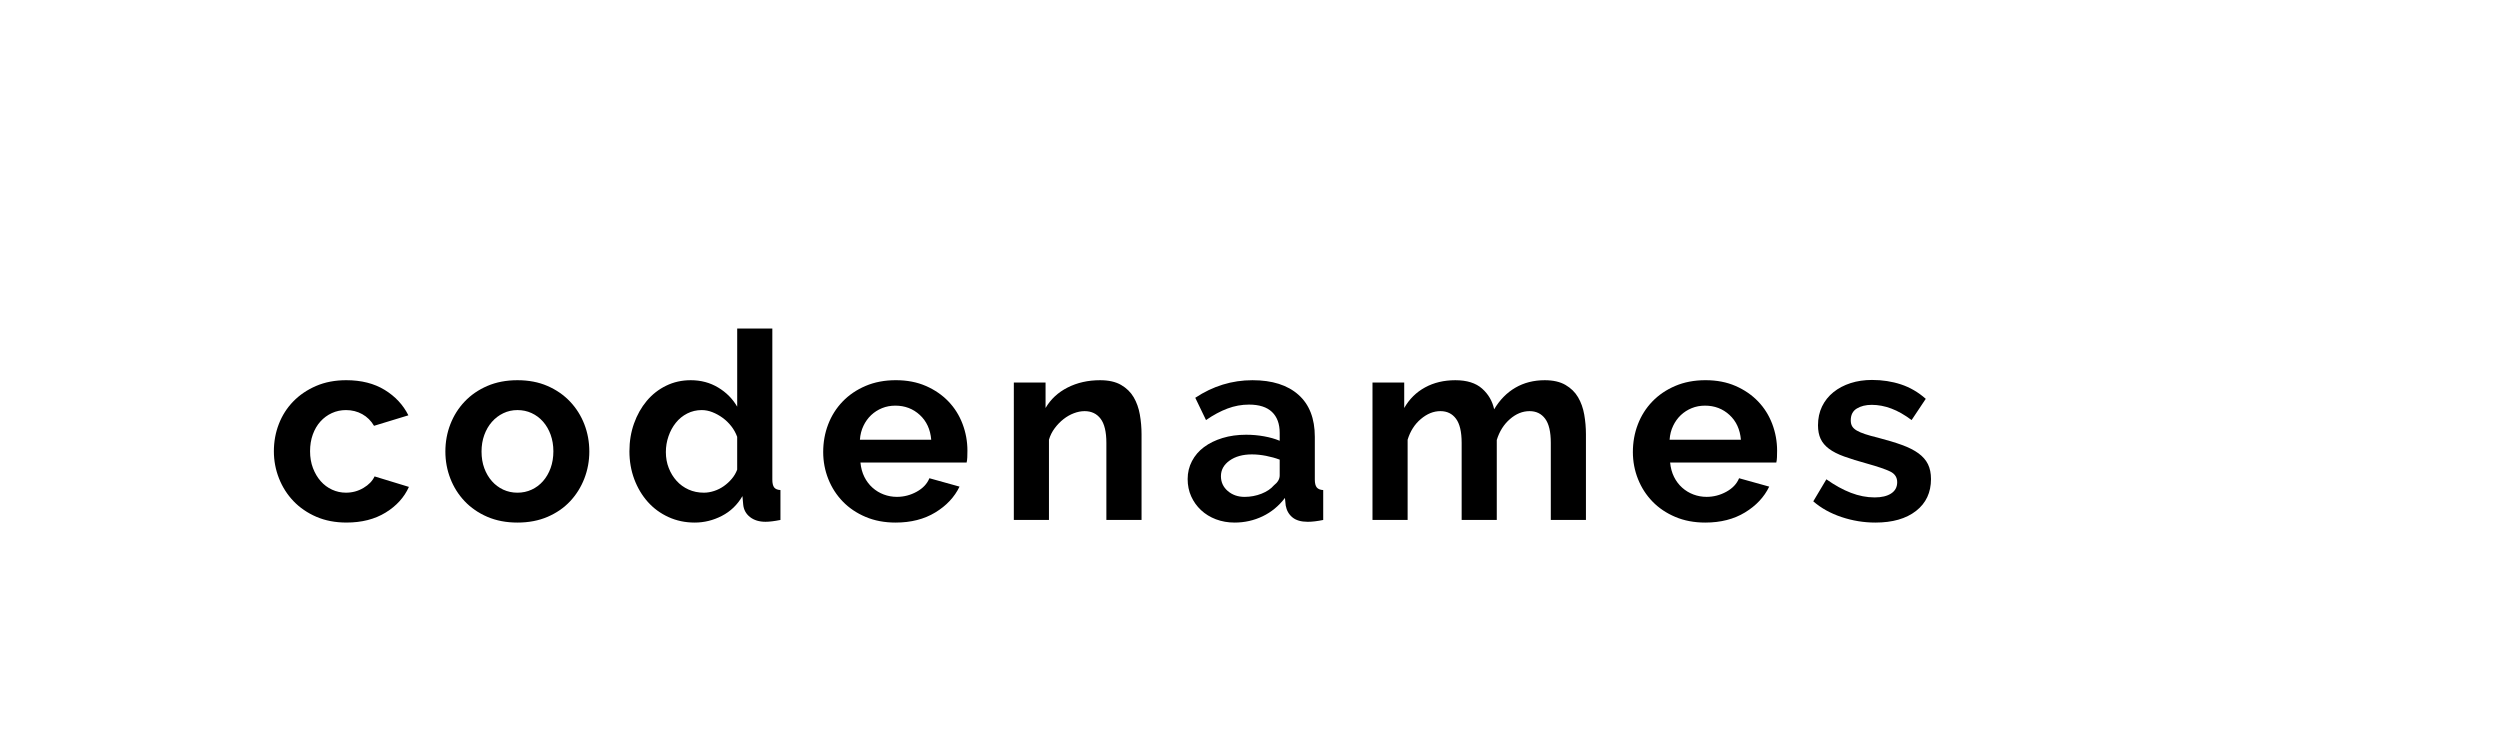 <?xml version="1.0" encoding="utf-8"?>
<!-- Generator: Adobe Illustrator 16.0.0, SVG Export Plug-In . SVG Version: 6.00 Build 0)  -->
<!DOCTYPE svg PUBLIC "-//W3C//DTD SVG 1.1//EN" "http://www.w3.org/Graphics/SVG/1.1/DTD/svg11.dtd">
<svg version="1.1" xmlns="http://www.w3.org/2000/svg" xmlns:xlink="http://www.w3.org/1999/xlink" x="0px" y="0px"
	 width="209.759px" height="62.361px" viewBox="0 0 209.759 62.361" enable-background="new 0 0 209.759 62.361"
	 xml:space="preserve">
<g id="Layer_1">
</g>
<g id="Blindman">
</g>
<g id="Compliments">
</g>
<g id="HAT">
</g>
<g id="speech">
</g>
<g id="TREX_ARMS">
</g>
<g id="slim_shady">
</g>
<g id="TIMEOUT">
</g>
<g id="Truth_or_Dare">
</g>
<g id="ARM_WRESTLE">
</g>
<g id="musical_chairs">
</g>
<g id="never_have_i_ever">
</g>
<g id="Trivia">
</g>
<g id="Drink_Pulling">
</g>
<g id="Sharing_is_Caring">
</g>
<g id="Not_It">
</g>
<g id="Cocktail_of_Doom">
</g>
<g id="Heads_up">
</g>
<g id="Archenemy">
</g>
<g id="battle_of_the_sexes">
</g>
<g id="one_must_drink">
</g>
<g id="rainbow_connection">
</g>
<g id="social_drinking">
</g>
<g id="Spin_the_bottle">
</g>
<g id="accents">
</g>
<g id="Slap">
</g>
<g id="rub">
</g>
<g id="down_the_hatch">
</g>
<g id="rubiks_cube">
</g>
<g id="bar_tender">
</g>
<g id="codenames">
	<g>
		<path d="M22.979,37.862c0-0.807,0.139-1.569,0.418-2.288c0.278-0.719,0.682-1.35,1.21-1.893c0.528-0.542,1.166-0.975,1.914-1.298
			c0.748-0.322,1.591-0.483,2.53-0.483c1.261,0,2.335,0.271,3.223,0.813c0.887,0.543,1.551,1.254,1.991,2.134l-2.883,0.88
			c-0.249-0.425-0.579-0.751-0.989-0.979c-0.411-0.228-0.866-0.341-1.364-0.341c-0.426,0-0.821,0.084-1.188,0.253
			c-0.366,0.169-0.686,0.403-0.956,0.704c-0.272,0.301-0.484,0.663-0.639,1.089s-0.23,0.895-0.23,1.408s0.08,0.982,0.241,1.407
			c0.162,0.426,0.378,0.792,0.649,1.101c0.271,0.308,0.59,0.547,0.957,0.715c0.366,0.169,0.755,0.253,1.166,0.253
			c0.528,0,1.016-0.132,1.463-0.396c0.447-0.265,0.759-0.587,0.936-0.969l2.882,0.88c-0.396,0.881-1.049,1.6-1.958,2.156
			c-0.91,0.558-2.002,0.836-3.278,0.836c-0.938,0-1.782-0.161-2.53-0.483c-0.748-0.323-1.386-0.76-1.914-1.31
			c-0.527-0.55-0.935-1.188-1.221-1.914C23.122,39.413,22.979,38.654,22.979,37.862z"/>
		<path d="M43.417,43.846c-0.938,0-1.782-0.161-2.53-0.483c-0.748-0.323-1.382-0.76-1.902-1.31c-0.521-0.55-0.921-1.184-1.199-1.902
			c-0.279-0.719-0.418-1.475-0.418-2.267c0-0.807,0.139-1.569,0.418-2.288c0.278-0.718,0.678-1.353,1.199-1.902
			c0.521-0.551,1.154-0.986,1.902-1.31c0.748-0.322,1.592-0.483,2.53-0.483s1.778,0.161,2.519,0.483
			c0.741,0.323,1.372,0.759,1.893,1.31c0.521,0.55,0.92,1.185,1.199,1.902c0.278,0.719,0.418,1.481,0.418,2.288
			c0,0.792-0.14,1.548-0.418,2.267c-0.279,0.719-0.675,1.353-1.188,1.902s-1.144,0.986-1.892,1.31
			C45.199,43.685,44.355,43.846,43.417,43.846z M40.403,37.884c0,0.514,0.076,0.979,0.23,1.397s0.366,0.78,0.639,1.089
			c0.271,0.308,0.59,0.547,0.956,0.715c0.367,0.169,0.763,0.253,1.188,0.253c0.425,0,0.821-0.084,1.188-0.253
			c0.367-0.168,0.686-0.407,0.957-0.715c0.271-0.309,0.484-0.675,0.639-1.101c0.153-0.425,0.23-0.894,0.23-1.407
			c0-0.499-0.077-0.961-0.23-1.387c-0.154-0.425-0.367-0.792-0.639-1.1s-0.59-0.546-0.957-0.715
			c-0.366-0.169-0.763-0.253-1.188-0.253c-0.426,0-0.821,0.088-1.188,0.264c-0.366,0.176-0.686,0.418-0.956,0.727
			c-0.272,0.308-0.484,0.675-0.639,1.1C40.479,36.924,40.403,37.386,40.403,37.884z"/>
		<path d="M58.289,43.846c-0.792,0-1.525-0.153-2.2-0.462c-0.675-0.308-1.254-0.733-1.738-1.275
			c-0.483-0.543-0.861-1.178-1.133-1.903c-0.271-0.727-0.407-1.507-0.407-2.343s0.129-1.613,0.386-2.332
			c0.256-0.719,0.611-1.35,1.066-1.893c0.455-0.542,0.997-0.968,1.628-1.275c0.631-0.309,1.32-0.462,2.068-0.462
			c0.851,0,1.617,0.205,2.299,0.615c0.682,0.411,1.214,0.946,1.595,1.606v-6.556h2.948v12.672c0,0.308,0.052,0.527,0.154,0.66
			c0.103,0.132,0.278,0.205,0.527,0.22v2.508c-0.513,0.103-0.931,0.154-1.254,0.154c-0.527,0-0.96-0.132-1.298-0.396
			c-0.337-0.264-0.527-0.608-0.572-1.034l-0.065-0.726c-0.426,0.733-1.001,1.287-1.728,1.661
			C59.84,43.659,59.081,43.846,58.289,43.846z M59.059,41.338c0.278,0,0.564-0.047,0.858-0.143c0.293-0.096,0.564-0.231,0.813-0.407
			c0.25-0.176,0.474-0.381,0.671-0.616c0.198-0.234,0.349-0.491,0.451-0.77v-2.75c-0.117-0.323-0.282-0.62-0.495-0.892
			c-0.212-0.271-0.454-0.506-0.726-0.704c-0.271-0.197-0.558-0.355-0.858-0.473s-0.598-0.176-0.891-0.176
			c-0.44,0-0.847,0.096-1.221,0.286s-0.693,0.45-0.957,0.78c-0.265,0.33-0.47,0.708-0.616,1.134c-0.146,0.425-0.22,0.865-0.22,1.319
			c0,0.484,0.08,0.932,0.242,1.342c0.161,0.411,0.381,0.771,0.659,1.078c0.278,0.309,0.612,0.551,1.001,0.727
			S58.589,41.338,59.059,41.338z"/>
		<path d="M75.142,43.846c-0.925,0-1.761-0.157-2.509-0.473s-1.386-0.744-1.914-1.287c-0.527-0.542-0.935-1.173-1.221-1.892
			s-0.429-1.475-0.429-2.267c0-0.821,0.139-1.595,0.418-2.32c0.278-0.727,0.682-1.364,1.21-1.914
			c0.528-0.551,1.169-0.986,1.925-1.31c0.755-0.322,1.603-0.483,2.541-0.483s1.778,0.161,2.519,0.483
			c0.741,0.323,1.372,0.756,1.893,1.298c0.521,0.543,0.916,1.174,1.188,1.893s0.407,1.467,0.407,2.244
			c0,0.19-0.004,0.374-0.011,0.55c-0.008,0.176-0.025,0.322-0.055,0.439h-8.91c0.044,0.455,0.153,0.858,0.33,1.21
			c0.176,0.353,0.403,0.653,0.682,0.902c0.278,0.25,0.594,0.44,0.946,0.572c0.352,0.132,0.718,0.198,1.1,0.198
			c0.587,0,1.141-0.144,1.661-0.43s0.876-0.663,1.067-1.133l2.529,0.704c-0.425,0.88-1.104,1.603-2.034,2.167
			C77.543,43.563,76.432,43.846,75.142,43.846z M78.133,36.894c-0.073-0.865-0.393-1.558-0.957-2.078s-1.25-0.781-2.057-0.781
			c-0.396,0-0.767,0.069-1.111,0.209s-0.648,0.334-0.913,0.583c-0.264,0.249-0.48,0.55-0.648,0.901
			c-0.169,0.353-0.268,0.741-0.297,1.166H78.133z"/>
		<path d="M95.776,43.626h-2.947v-6.468c0-0.924-0.162-1.599-0.484-2.024c-0.323-0.425-0.771-0.638-1.342-0.638
			c-0.294,0-0.594,0.059-0.902,0.176c-0.308,0.117-0.598,0.282-0.869,0.495s-0.517,0.466-0.736,0.759
			c-0.221,0.294-0.382,0.616-0.484,0.968v6.732h-2.948V32.098h2.662v2.135c0.426-0.733,1.041-1.306,1.848-1.717
			c0.807-0.41,1.717-0.615,2.729-0.615c0.719,0,1.305,0.132,1.76,0.396s0.807,0.608,1.057,1.034
			c0.249,0.426,0.421,0.909,0.517,1.452c0.095,0.543,0.143,1.093,0.143,1.649V43.626z"/>
		<path d="M103.587,43.846c-0.558,0-1.078-0.092-1.563-0.274c-0.483-0.184-0.901-0.44-1.254-0.771
			c-0.352-0.33-0.627-0.715-0.825-1.155c-0.197-0.439-0.297-0.924-0.297-1.451c0-0.543,0.121-1.045,0.363-1.508
			c0.242-0.462,0.579-0.854,1.012-1.177c0.433-0.322,0.949-0.575,1.551-0.759s1.262-0.275,1.98-0.275
			c0.513,0,1.016,0.044,1.507,0.133c0.491,0.088,0.928,0.212,1.31,0.374v-0.66c0-0.763-0.217-1.35-0.649-1.761
			c-0.433-0.41-1.074-0.615-1.925-0.615c-0.616,0-1.218,0.109-1.805,0.33c-0.586,0.22-1.188,0.542-1.804,0.968l-0.901-1.87
			c1.48-0.982,3.079-1.474,4.796-1.474c1.657,0,2.943,0.406,3.86,1.221c0.917,0.813,1.375,1.991,1.375,3.531v3.586
			c0,0.308,0.056,0.527,0.165,0.66c0.11,0.132,0.29,0.205,0.539,0.22v2.508c-0.499,0.103-0.932,0.154-1.298,0.154
			c-0.558,0-0.986-0.125-1.287-0.374s-0.487-0.579-0.561-0.99l-0.066-0.638c-0.514,0.675-1.137,1.188-1.87,1.54
			C105.207,43.67,104.423,43.846,103.587,43.846z M104.423,41.69c0.498,0,0.972-0.089,1.419-0.265s0.795-0.41,1.045-0.704
			c0.322-0.249,0.484-0.527,0.484-0.836v-1.319c-0.353-0.133-0.734-0.238-1.145-0.319c-0.411-0.08-0.807-0.121-1.188-0.121
			c-0.764,0-1.387,0.173-1.87,0.517c-0.484,0.345-0.727,0.781-0.727,1.31c0,0.499,0.19,0.913,0.572,1.243
			C103.396,41.525,103.865,41.69,104.423,41.69z"/>
		<path d="M133.066,43.626h-2.948v-6.468c0-0.924-0.157-1.599-0.473-2.024c-0.315-0.425-0.752-0.638-1.31-0.638
			c-0.586,0-1.137,0.224-1.649,0.671c-0.514,0.447-0.88,1.03-1.101,1.749v6.71h-2.947v-6.468c0-0.924-0.158-1.599-0.474-2.024
			c-0.315-0.425-0.751-0.638-1.309-0.638c-0.572,0-1.118,0.22-1.639,0.66c-0.521,0.439-0.892,1.02-1.111,1.737v6.732h-2.948V32.098
			h2.662v2.135c0.426-0.748,1.009-1.324,1.749-1.728s1.588-0.604,2.541-0.604c0.968,0,1.716,0.234,2.244,0.703
			c0.528,0.47,0.865,1.049,1.012,1.738c0.47-0.792,1.063-1.396,1.782-1.814s1.54-0.627,2.464-0.627c0.704,0,1.283,0.132,1.738,0.396
			c0.454,0.264,0.807,0.608,1.056,1.034s0.422,0.909,0.518,1.452c0.095,0.543,0.143,1.093,0.143,1.649V43.626z"/>
		<path d="M143.077,43.846c-0.925,0-1.761-0.157-2.509-0.473s-1.386-0.744-1.914-1.287c-0.527-0.542-0.935-1.173-1.221-1.892
			s-0.429-1.475-0.429-2.267c0-0.821,0.139-1.595,0.418-2.32c0.278-0.727,0.682-1.364,1.21-1.914
			c0.528-0.551,1.169-0.986,1.925-1.31c0.755-0.322,1.603-0.483,2.541-0.483s1.778,0.161,2.519,0.483
			c0.741,0.323,1.372,0.756,1.893,1.298c0.521,0.543,0.916,1.174,1.188,1.893s0.407,1.467,0.407,2.244
			c0,0.19-0.004,0.374-0.011,0.55c-0.008,0.176-0.025,0.322-0.055,0.439h-8.91c0.044,0.455,0.153,0.858,0.33,1.21
			c0.176,0.353,0.403,0.653,0.682,0.902c0.278,0.25,0.594,0.44,0.946,0.572c0.352,0.132,0.718,0.198,1.1,0.198
			c0.587,0,1.141-0.144,1.661-0.43s0.876-0.663,1.067-1.133l2.529,0.704c-0.425,0.88-1.104,1.603-2.034,2.167
			C145.479,43.563,144.367,43.846,143.077,43.846z M146.068,36.894c-0.073-0.865-0.393-1.558-0.957-2.078s-1.25-0.781-2.057-0.781
			c-0.396,0-0.767,0.069-1.111,0.209s-0.648,0.334-0.913,0.583c-0.264,0.249-0.48,0.55-0.648,0.901
			c-0.169,0.353-0.268,0.741-0.297,1.166H146.068z"/>
		<path d="M157.354,43.846c-0.968,0-1.914-0.153-2.838-0.462c-0.925-0.308-1.717-0.748-2.376-1.319l1.1-1.849
			c0.704,0.499,1.39,0.877,2.057,1.133c0.668,0.257,1.331,0.386,1.991,0.386c0.587,0,1.049-0.11,1.386-0.33
			c0.338-0.221,0.507-0.535,0.507-0.946c0-0.41-0.198-0.711-0.595-0.902c-0.396-0.19-1.041-0.41-1.936-0.66
			c-0.748-0.205-1.386-0.402-1.914-0.594c-0.528-0.19-0.954-0.407-1.276-0.648c-0.322-0.242-0.558-0.521-0.704-0.836
			s-0.22-0.693-0.22-1.134c0-0.586,0.113-1.114,0.341-1.584c0.228-0.469,0.547-0.868,0.957-1.198c0.411-0.33,0.892-0.583,1.441-0.76
			c0.55-0.176,1.147-0.264,1.793-0.264c0.865,0,1.676,0.125,2.431,0.374c0.756,0.25,1.448,0.652,2.079,1.21l-1.188,1.782
			c-0.587-0.44-1.155-0.763-1.705-0.968c-0.551-0.206-1.097-0.309-1.64-0.309c-0.498,0-0.916,0.103-1.254,0.309
			c-0.337,0.205-0.506,0.535-0.506,0.989c0,0.206,0.04,0.374,0.121,0.507c0.08,0.132,0.209,0.249,0.385,0.352
			s0.407,0.202,0.693,0.297c0.286,0.096,0.642,0.194,1.067,0.297c0.792,0.206,1.47,0.411,2.034,0.616s1.026,0.44,1.387,0.704
			c0.358,0.264,0.623,0.568,0.792,0.913c0.168,0.345,0.253,0.759,0.253,1.243c0,1.129-0.418,2.021-1.254,2.673
			S158.791,43.846,157.354,43.846z"/>
	</g>
</g>
<g id="hand_switch">
</g>
<g id="make_a_rule">
</g>
<g id="no_guts_no_glory">
</g>
<g id="pass">
</g>
<g id="santa">
</g>
<g id="snake_eyes">
</g>
<g id="bodyguard">
</g>
<g id="threeman">
</g>
<g id="_x32__truths_and_a_lie">
</g>
<g id="cray_cray_cat_lady">
</g>
<g id="siblings">
</g>
<g id="later">
</g>
<g id="waterfall">
</g>
<g id="cheers">
</g>
<g id="rhyme">
</g>
<g id="categories">
</g>
<g id="tits">
</g>
<g id="dicks">
</g>
<g id="questions">
</g>
<g id="double_hands">
</g>
<g id="take_2">
</g>
<g id="take_3">
</g>
<g id="give_3">
</g>
<g id="give_2">
</g>
<g id="rewind">
</g>
<g id="Cryptkeeper">
</g>
<g id="Take_2_and_Redo">
</g>
<g id="Embryo">
</g>
<g id="I_am_Groot">
</g>
<g id="Mini_Me">
</g>
<g id="Ditto_1_">
</g>
</svg>
